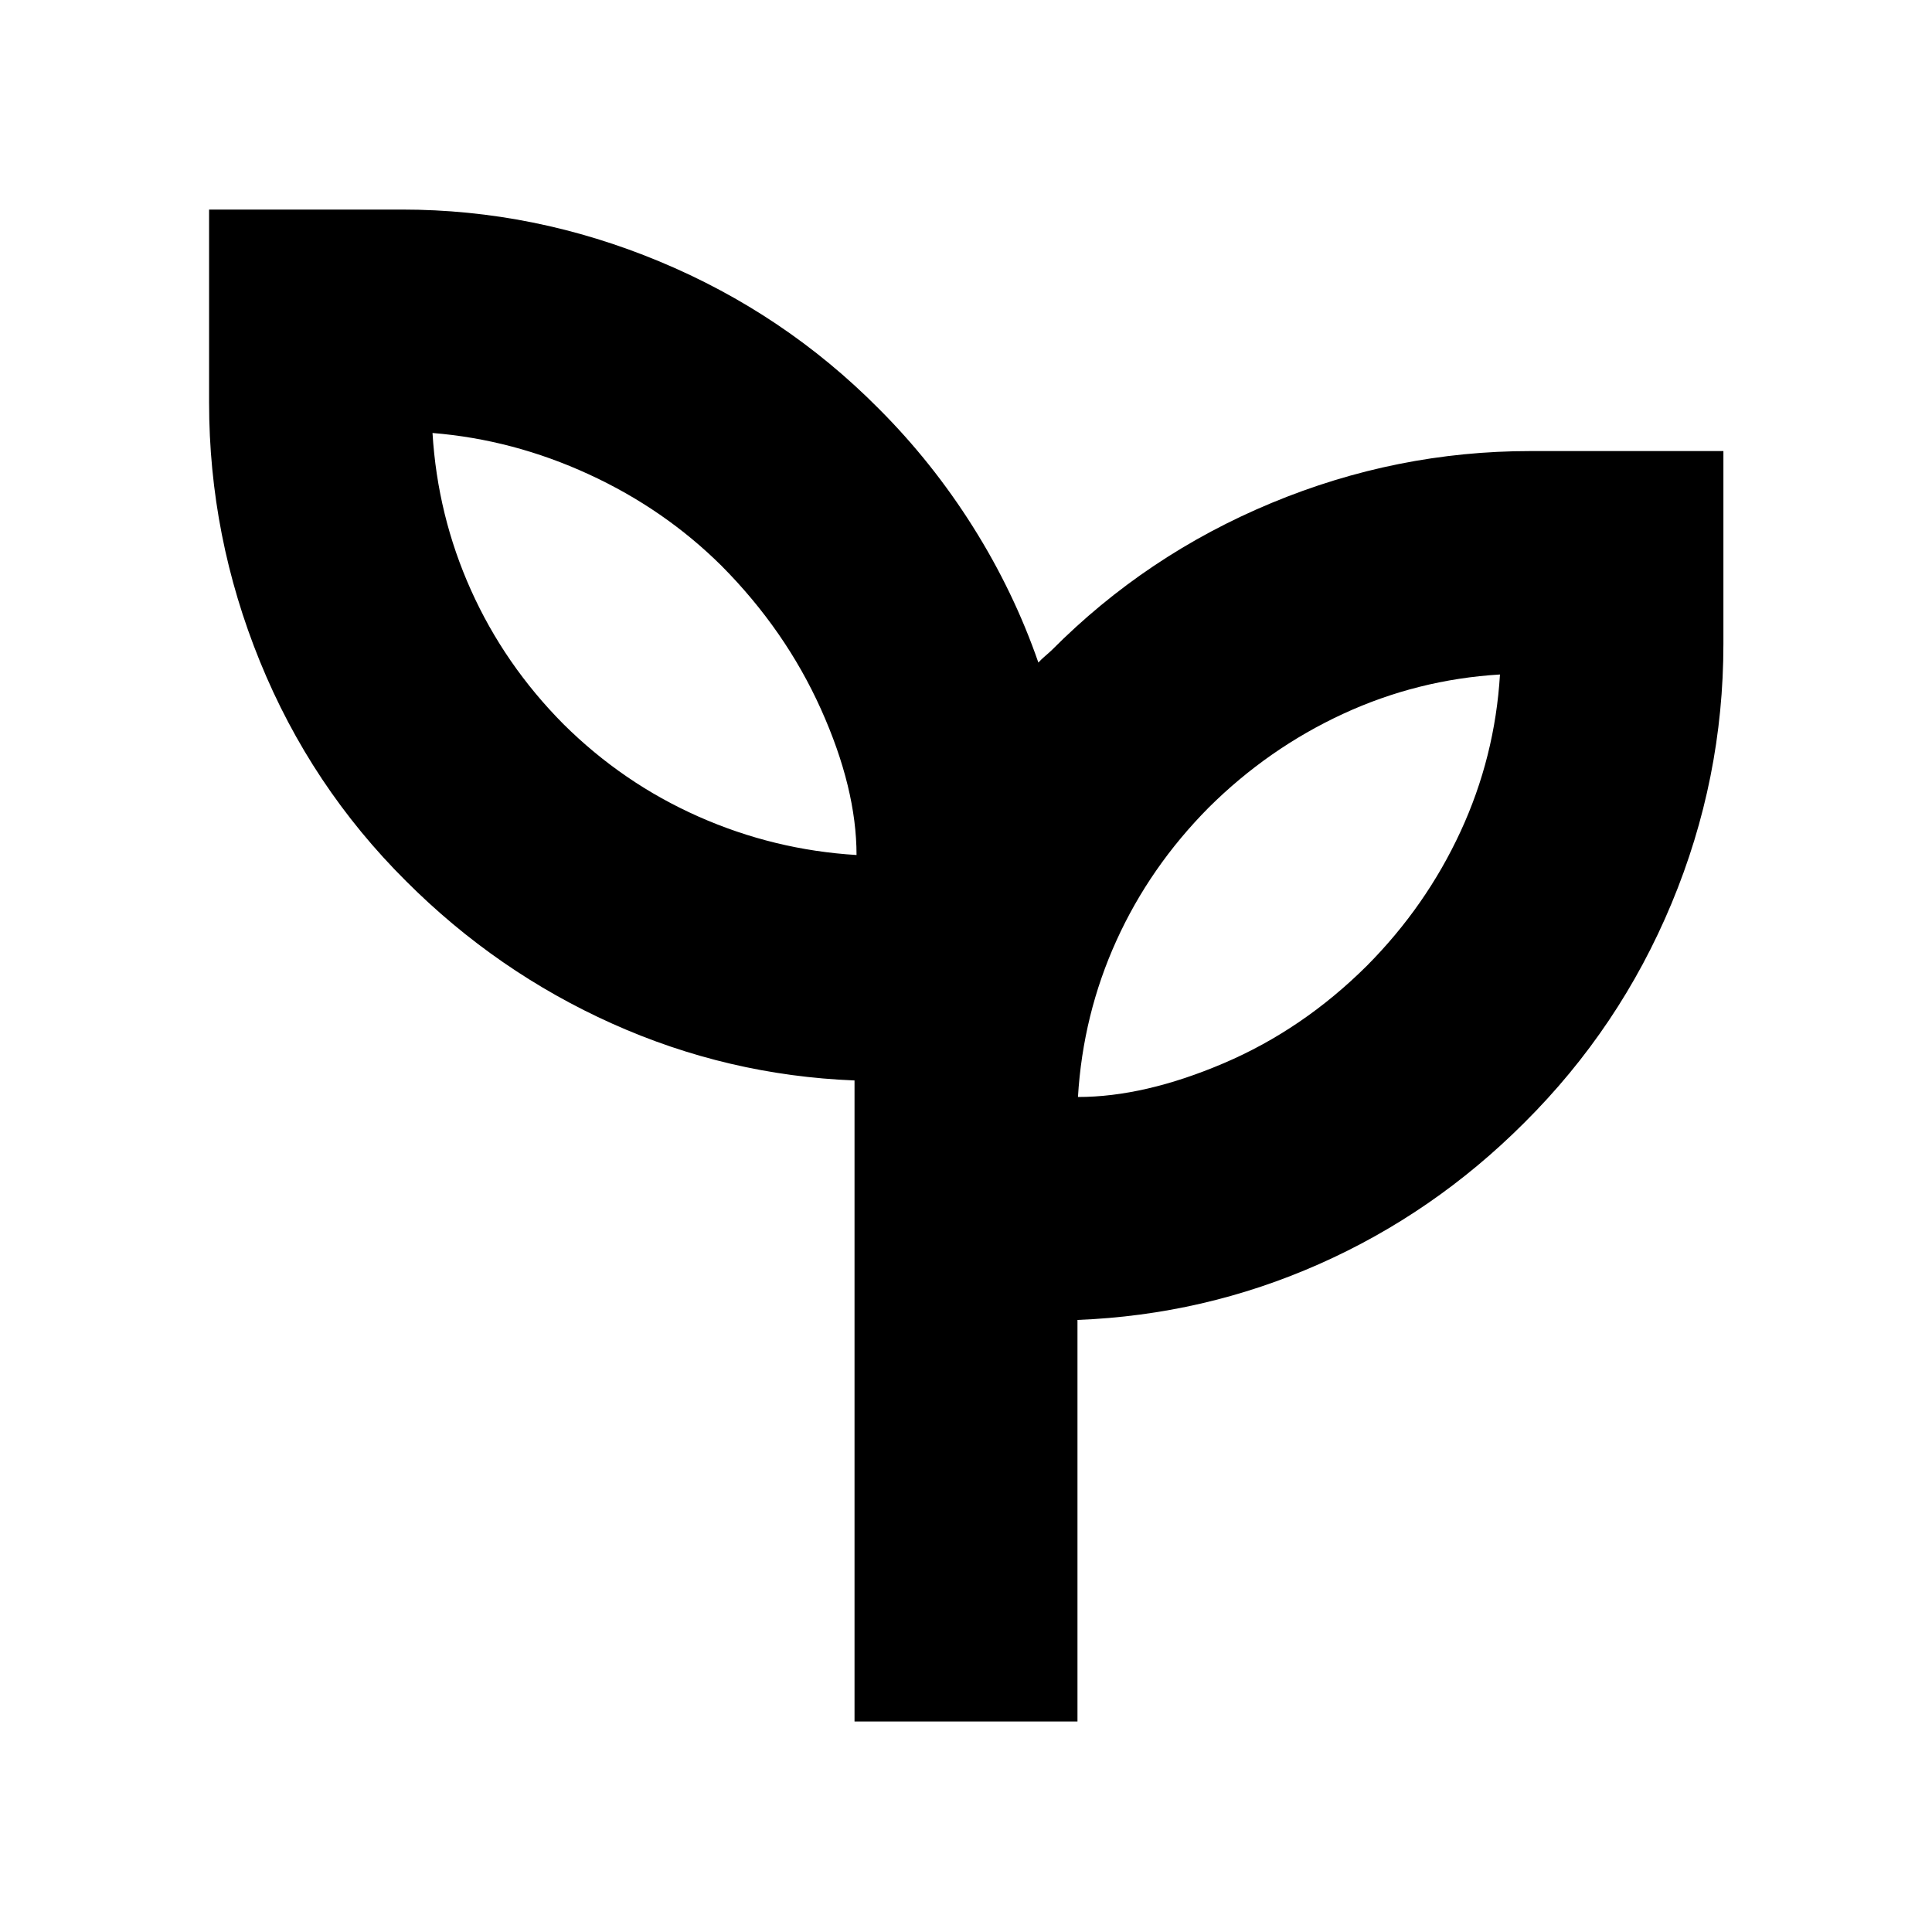 <svg xmlns="http://www.w3.org/2000/svg" height="24" viewBox="0 -960 960 960" width="24"><path d="M424.61-104.61v-318.52q-63-2.48-120.38-28.22-57.38-25.74-102.38-70.74-47.39-47.11-72.68-109.21-25.28-62.09-25.28-128.7v-95.87h95.87q65.96 0 127.95 25.8 61.98 25.79 108.96 73.16 26.53 26.52 46.79 58.68 20.26 32.16 32.5 67.45 1.56-1.71 3.43-3.29 1.87-1.59 3.18-2.84 47.11-47.37 109.21-73.16 62.09-25.8 128.7-25.8h95.87V-640q0 67.07-25.76 128.9-25.75 61.83-73.2 109.01-45 45-102 70.24-57 25.24-120 27.72v199.52H424.61Zm1-430.54q0-33.09-17.64-72.37t-49.4-71.28q-28.48-28.27-66.05-45.54-37.56-17.27-77.61-20.51 2.48 41.05 19.12 78.09 16.64 37.04 45.93 66.56 29.52 29.29 67.06 45.93 37.55 16.64 78.59 19.12Zm110.02 120.24q33.09 0 72.41-16.77 39.32-16.76 71.24-48.52 29.29-29.52 46.43-66.56 17.14-37.04 19.62-78.09-41.05 2.48-78.09 19.62-37.04 17.14-66.57 46.43-29.28 29.52-45.92 66.18-16.64 36.66-19.12 77.71Zm0 0ZM425.61-535.15Z"/></svg>